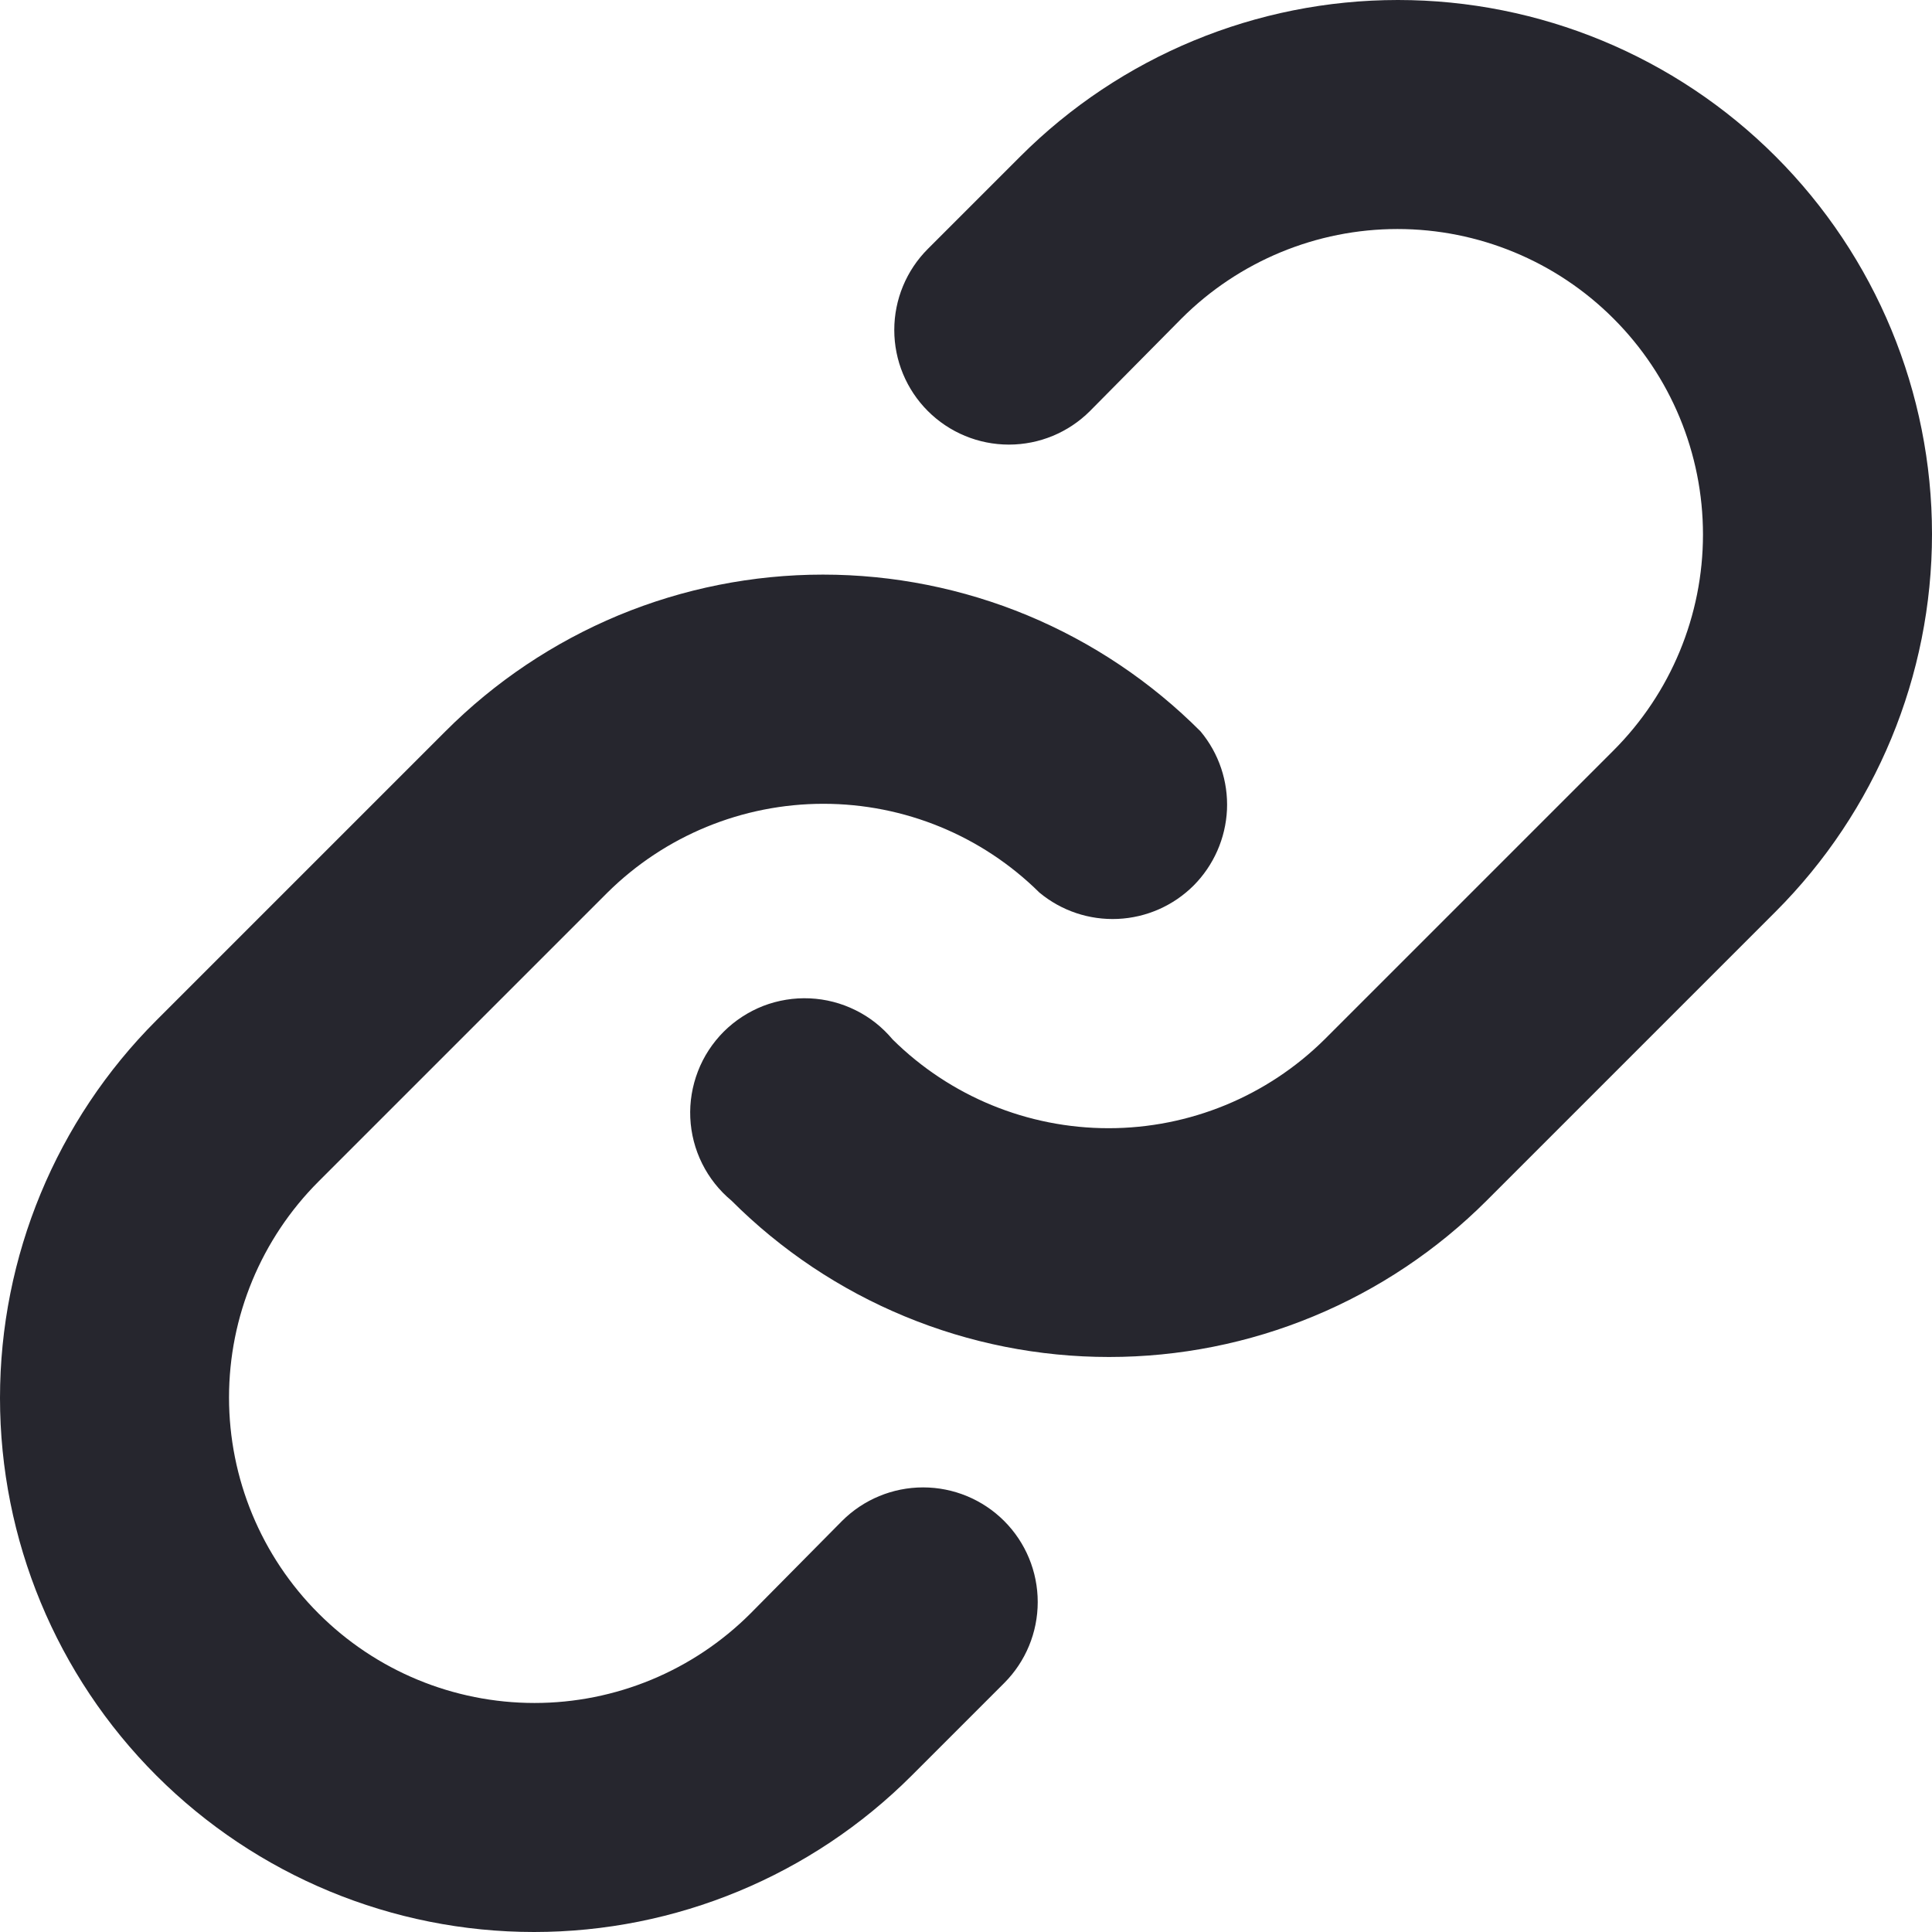 <svg width="24" height="24" viewBox="0 0 24 24" fill="none" xmlns="http://www.w3.org/2000/svg">
<path id="vector" d="M22.057 11.325L18.468 14.914C17.852 15.53 17.12 16.019 16.316 16.352C15.511 16.686 14.648 16.857 13.777 16.857C12.906 16.857 12.043 16.686 11.238 16.352C10.433 16.019 9.702 15.53 9.086 14.914C8.934 14.788 8.81 14.631 8.722 14.454C8.634 14.277 8.584 14.084 8.575 13.886C8.566 13.689 8.599 13.492 8.67 13.308C8.741 13.123 8.851 12.956 8.99 12.816C9.13 12.677 9.297 12.568 9.481 12.496C9.666 12.425 9.863 12.393 10.06 12.402C10.258 12.411 10.451 12.461 10.628 12.549C10.805 12.636 10.961 12.76 11.088 12.912C11.802 13.619 12.766 14.015 13.771 14.015C14.776 14.015 15.74 13.619 16.454 12.912L20.043 9.323C20.755 8.611 21.155 7.646 21.155 6.64C21.155 5.633 20.755 4.668 20.043 3.957C19.332 3.245 18.366 2.845 17.36 2.845C16.354 2.845 15.389 3.245 14.677 3.957L13.54 5.106C13.273 5.373 12.911 5.523 12.533 5.523C12.155 5.523 11.793 5.373 11.526 5.106C11.259 4.839 11.109 4.477 11.109 4.099C11.109 3.721 11.259 3.359 11.526 3.092L12.675 1.943C13.919 0.699 15.607 0 17.366 0C19.125 0 20.813 0.699 22.057 1.943C23.301 3.187 24 4.874 24 6.634C24 8.393 23.301 10.081 22.057 11.325V11.325ZM10.46 18.894L9.323 20.043C8.611 20.755 7.646 21.155 6.64 21.155C5.633 21.155 4.668 20.755 3.957 20.043C3.245 19.332 2.845 18.366 2.845 17.36C2.845 16.354 3.245 15.389 3.957 14.677L7.546 11.088C8.26 10.381 9.224 9.985 10.229 9.985C11.234 9.985 12.198 10.381 12.912 11.088C13.185 11.315 13.532 11.431 13.886 11.415C14.241 11.399 14.576 11.251 14.827 11.001C15.077 10.75 15.225 10.414 15.242 10.06C15.258 9.706 15.141 9.358 14.914 9.086C14.299 8.469 13.568 7.979 12.763 7.644C11.958 7.31 11.095 7.138 10.223 7.138C9.352 7.138 8.488 7.31 7.683 7.644C6.879 7.979 6.147 8.469 5.532 9.086L1.943 12.675C0.699 13.919 0 15.607 0 17.366C0 19.125 0.699 20.813 1.943 22.057C3.187 23.301 4.874 24 6.634 24C8.393 24 10.081 23.301 11.325 22.057L12.474 20.908C12.741 20.641 12.891 20.279 12.891 19.901C12.891 19.523 12.741 19.161 12.474 18.894C12.207 18.627 11.845 18.477 11.467 18.477C11.089 18.477 10.727 18.627 10.46 18.894V18.894Z" fill="#26262E"/>
</svg>

